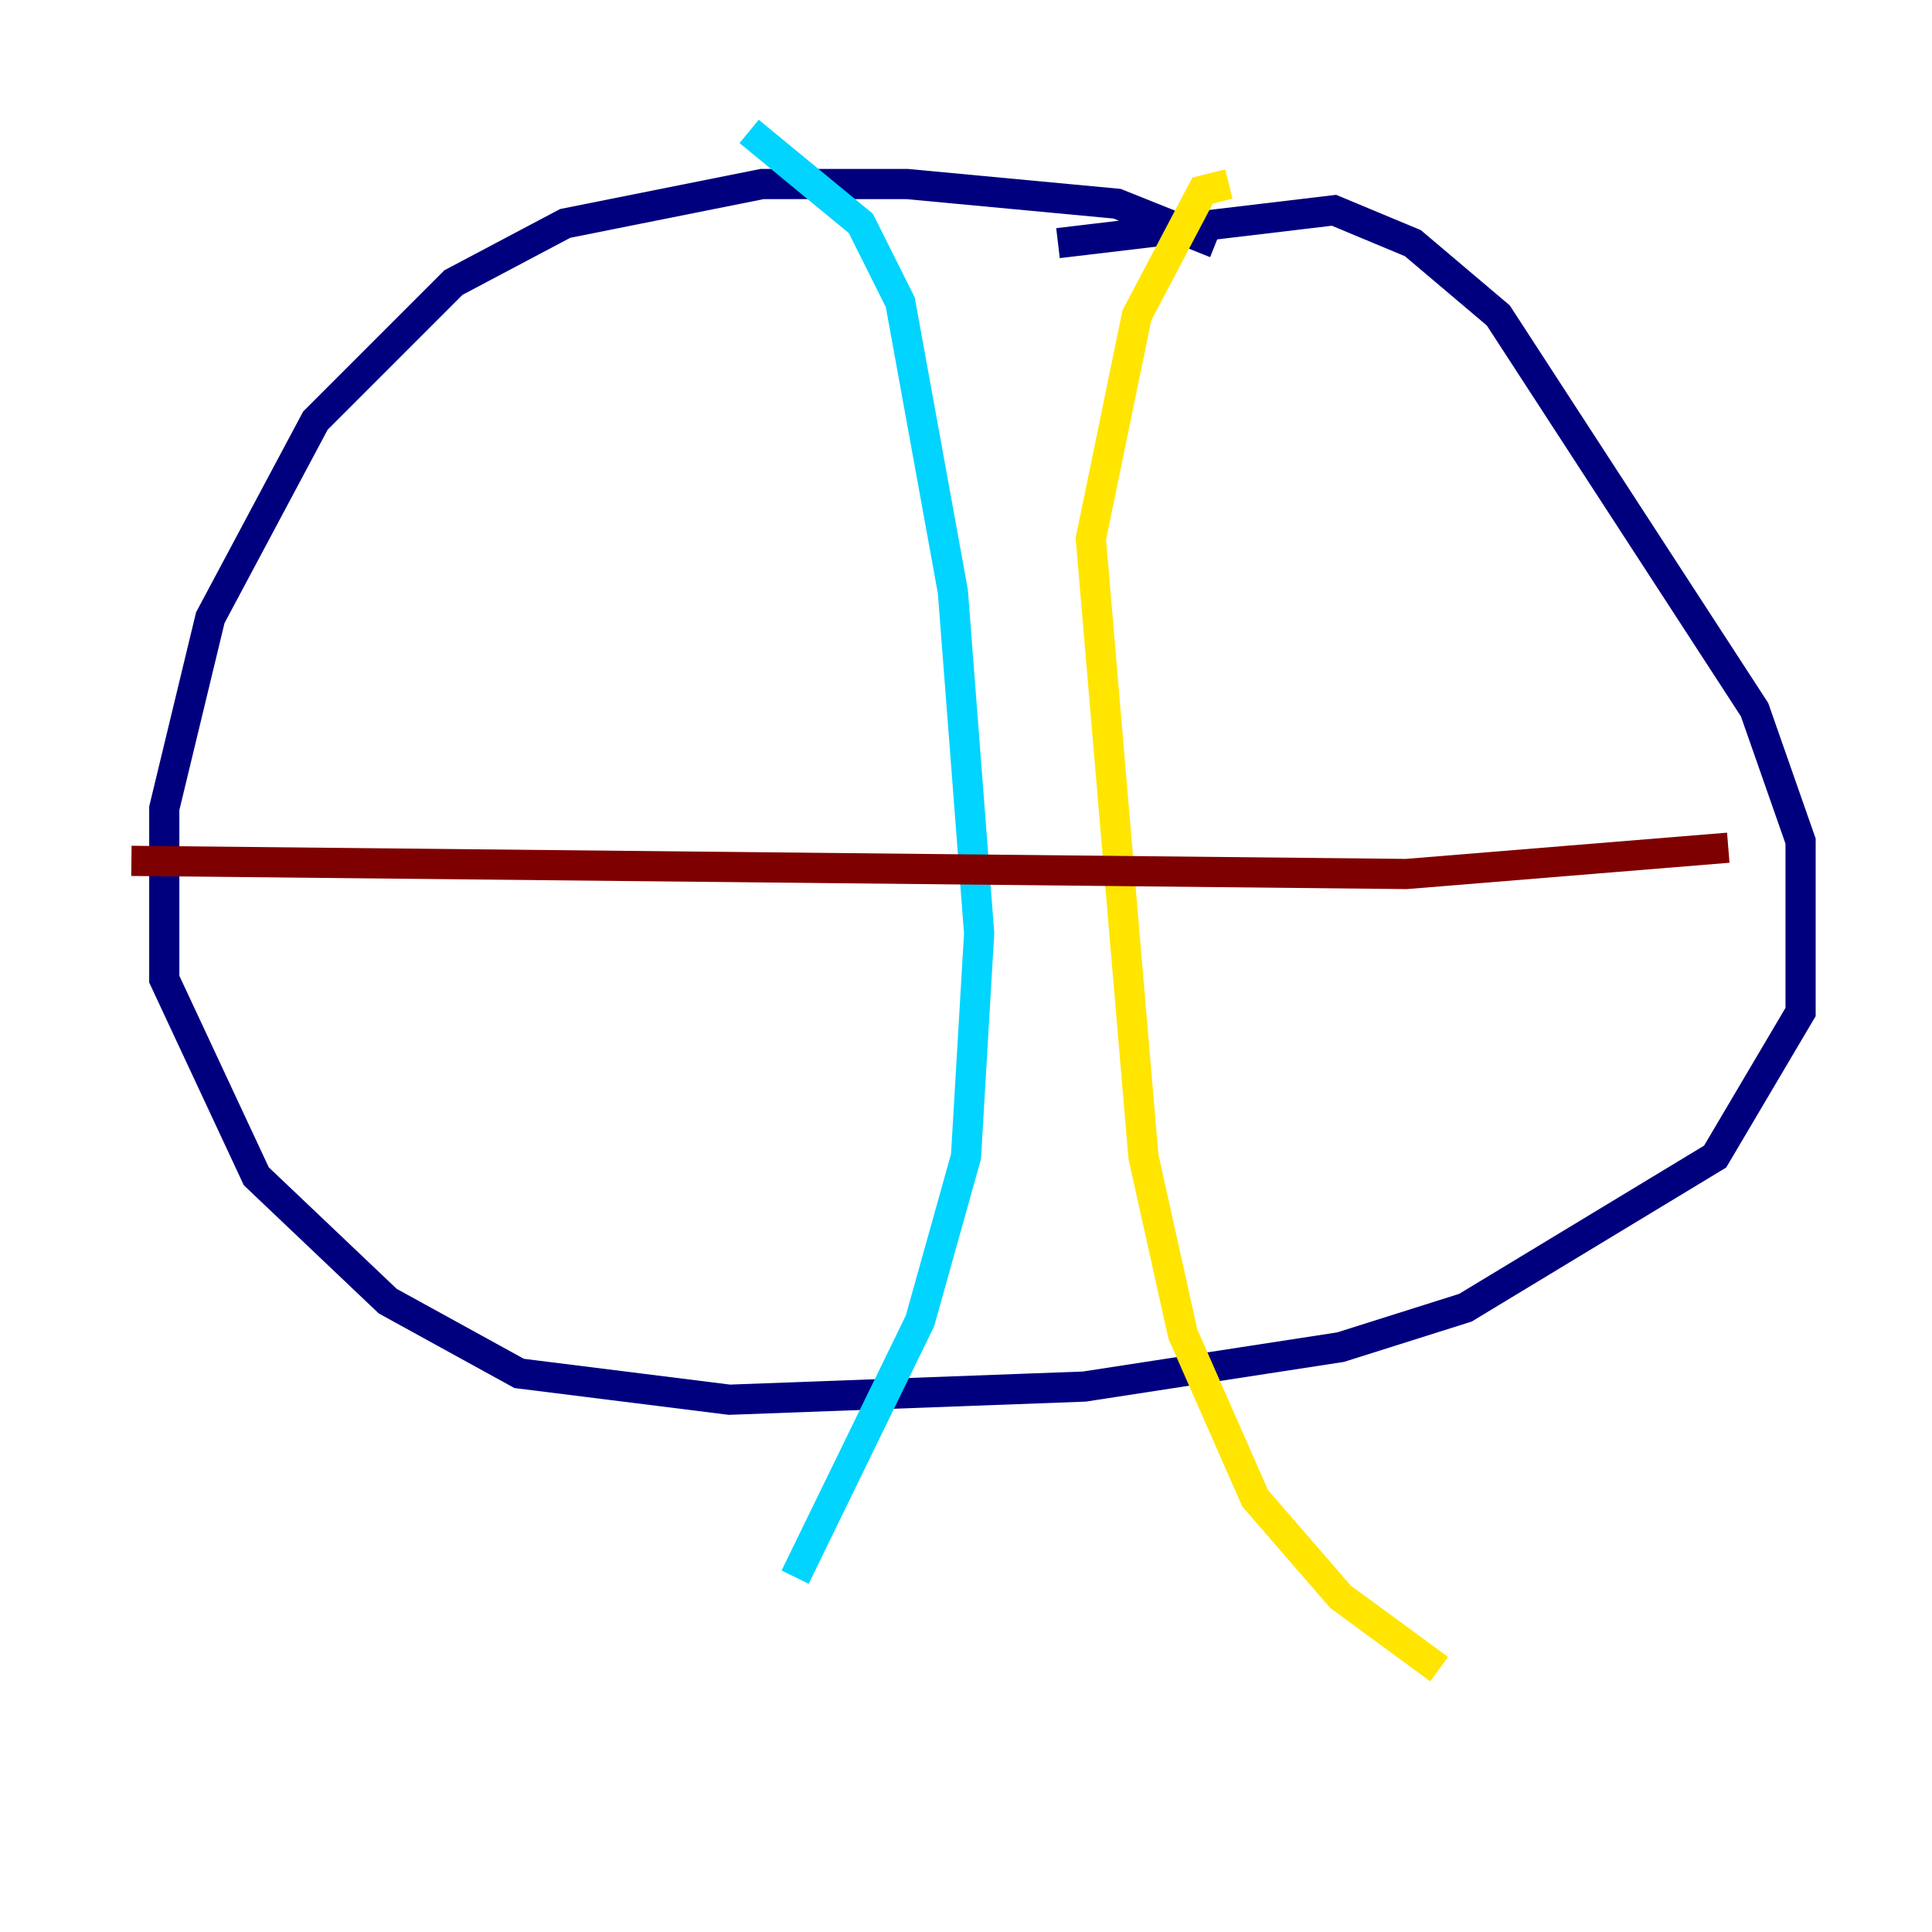 <?xml version="1.0" encoding="utf-8" ?>
<svg baseProfile="tiny" height="128" version="1.2" viewBox="0,0,128,128" width="128" xmlns="http://www.w3.org/2000/svg" xmlns:ev="http://www.w3.org/2001/xml-events" xmlns:xlink="http://www.w3.org/1999/xlink"><defs /><polyline fill="none" points="80.544,16.109 74.014,13.497 60.082,12.191 50.503,12.191 37.442,14.803 30.041,18.721 20.898,27.864 13.932,40.925 10.884,53.551 10.884,64.871 16.98,77.932 25.687,86.204 34.395,90.993 48.327,92.735 71.837,91.864 88.816,89.252 97.088,86.639 113.633,76.626 119.293,67.048 119.293,55.728 116.245,47.02 99.265,20.898 93.605,16.109 88.381,13.932 70.095,16.109" stroke="#00007f" stroke-width="2" /><polyline fill="none" points="49.633,8.707 57.034,14.803 59.646,20.027 63.129,39.184 64.871,61.823 64.0,76.626 60.952,87.51 52.68,104.49" stroke="#00d4ff" stroke-width="2" /><polyline fill="none" points="81.415,12.191 79.674,12.626 75.32,20.898 72.272,35.701 75.755,76.626 78.367,88.381 83.156,99.265 88.816,105.796 95.347,110.585" stroke="#ffe500" stroke-width="2" /><polyline fill="none" points="8.707,57.034 93.17,57.905 114.503,56.163" stroke="#7f0000" stroke-width="2" /></svg>